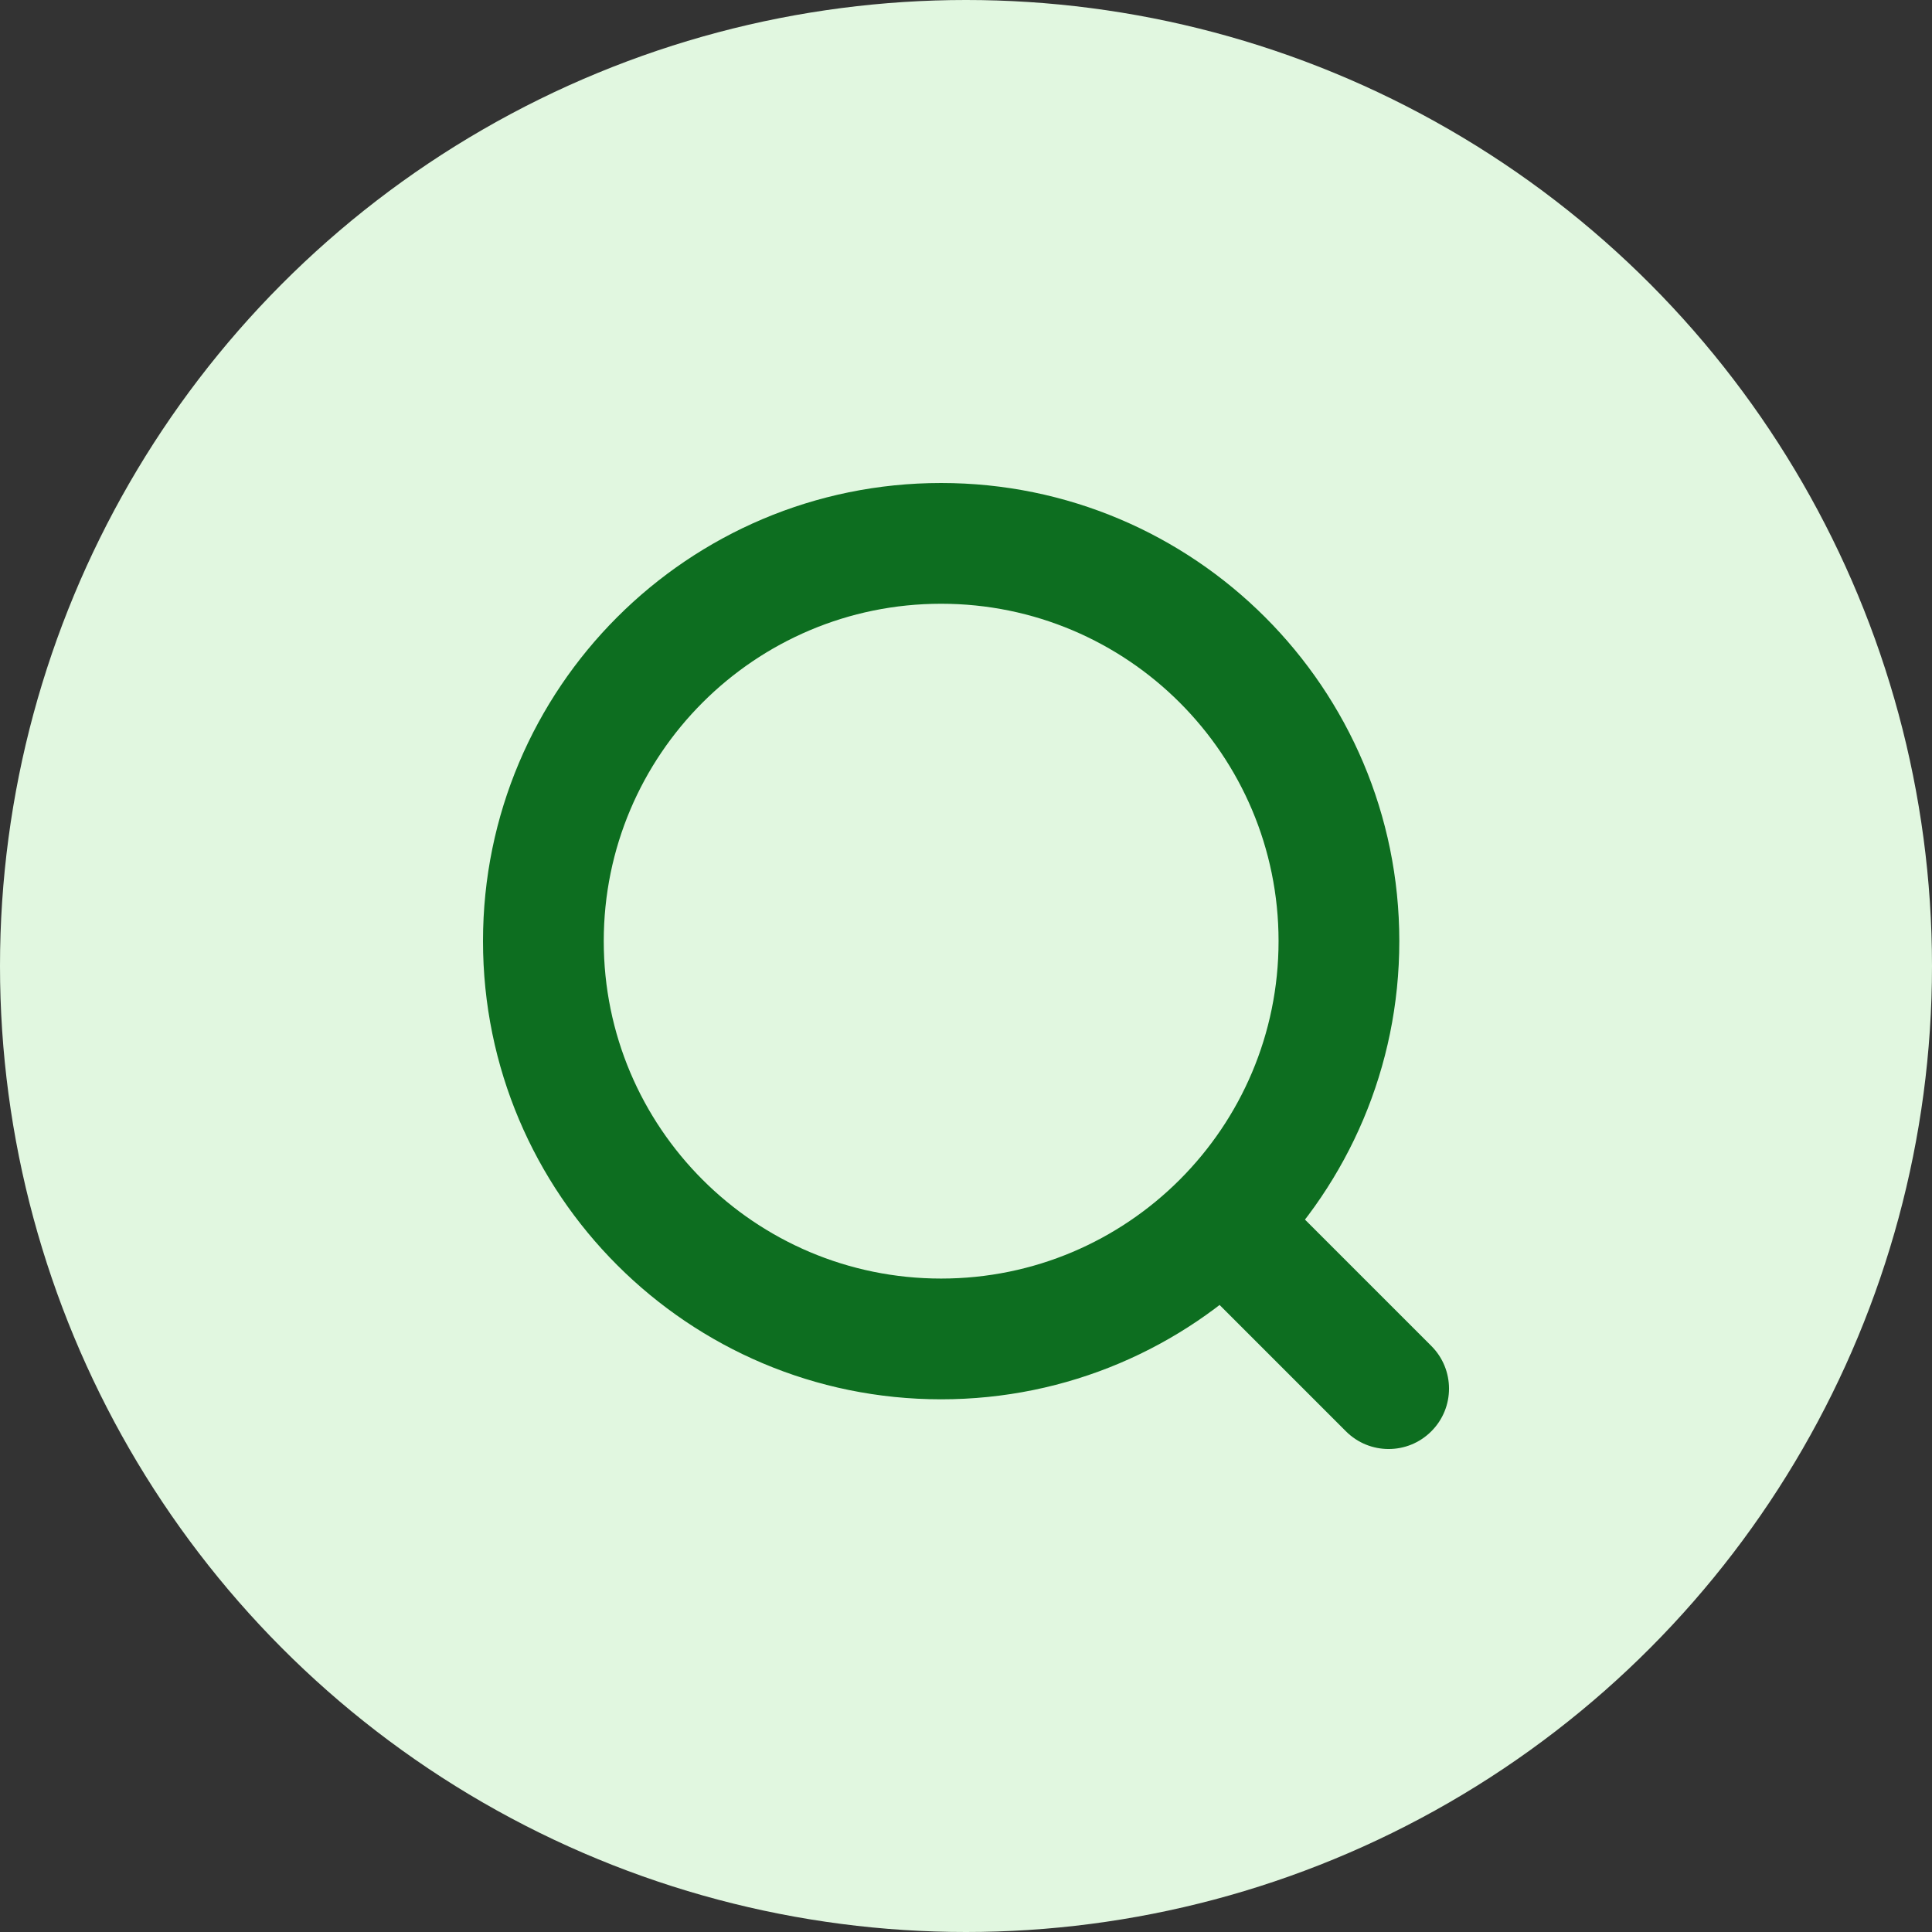 <svg width="32" height="32" viewBox="0 0 32 32" fill="none" xmlns="http://www.w3.org/2000/svg">
<rect x="0" y="0" width="32" height="32" fill="#333333" stroke="none"/>
<g clip-path="url(#clip0_29_11176)">
<circle cx="16" cy="16" r="16" fill="#E1F7E0"/>
<path d="M22.293 23.707C22.683 24.098 23.317 24.098 23.707 23.707C24.098 23.317 24.098 22.683 23.707 22.293L22.293 23.707ZM21.177 15.588C21.177 18.674 18.674 21.177 15.588 21.177V23.177C19.779 23.177 23.177 19.779 23.177 15.588H21.177ZM15.588 21.177C12.502 21.177 10 18.674 10 15.588H8C8 19.779 11.397 23.177 15.588 23.177V21.177ZM10 15.588C10 12.502 12.502 10 15.588 10V8C11.397 8 8 11.397 8 15.588H10ZM15.588 10C18.674 10 21.177 12.502 21.177 15.588H23.177C23.177 11.397 19.779 8 15.588 8V10ZM19.587 21.001L22.293 23.707L23.707 22.293L21.001 19.587L19.587 21.001Z" fill="#0D6E20"/>
</g>
<defs>
<clipPath id="clip0_29_11176">
<rect width="32" height="32" fill="white"/>
</clipPath>
</defs>
</svg>
